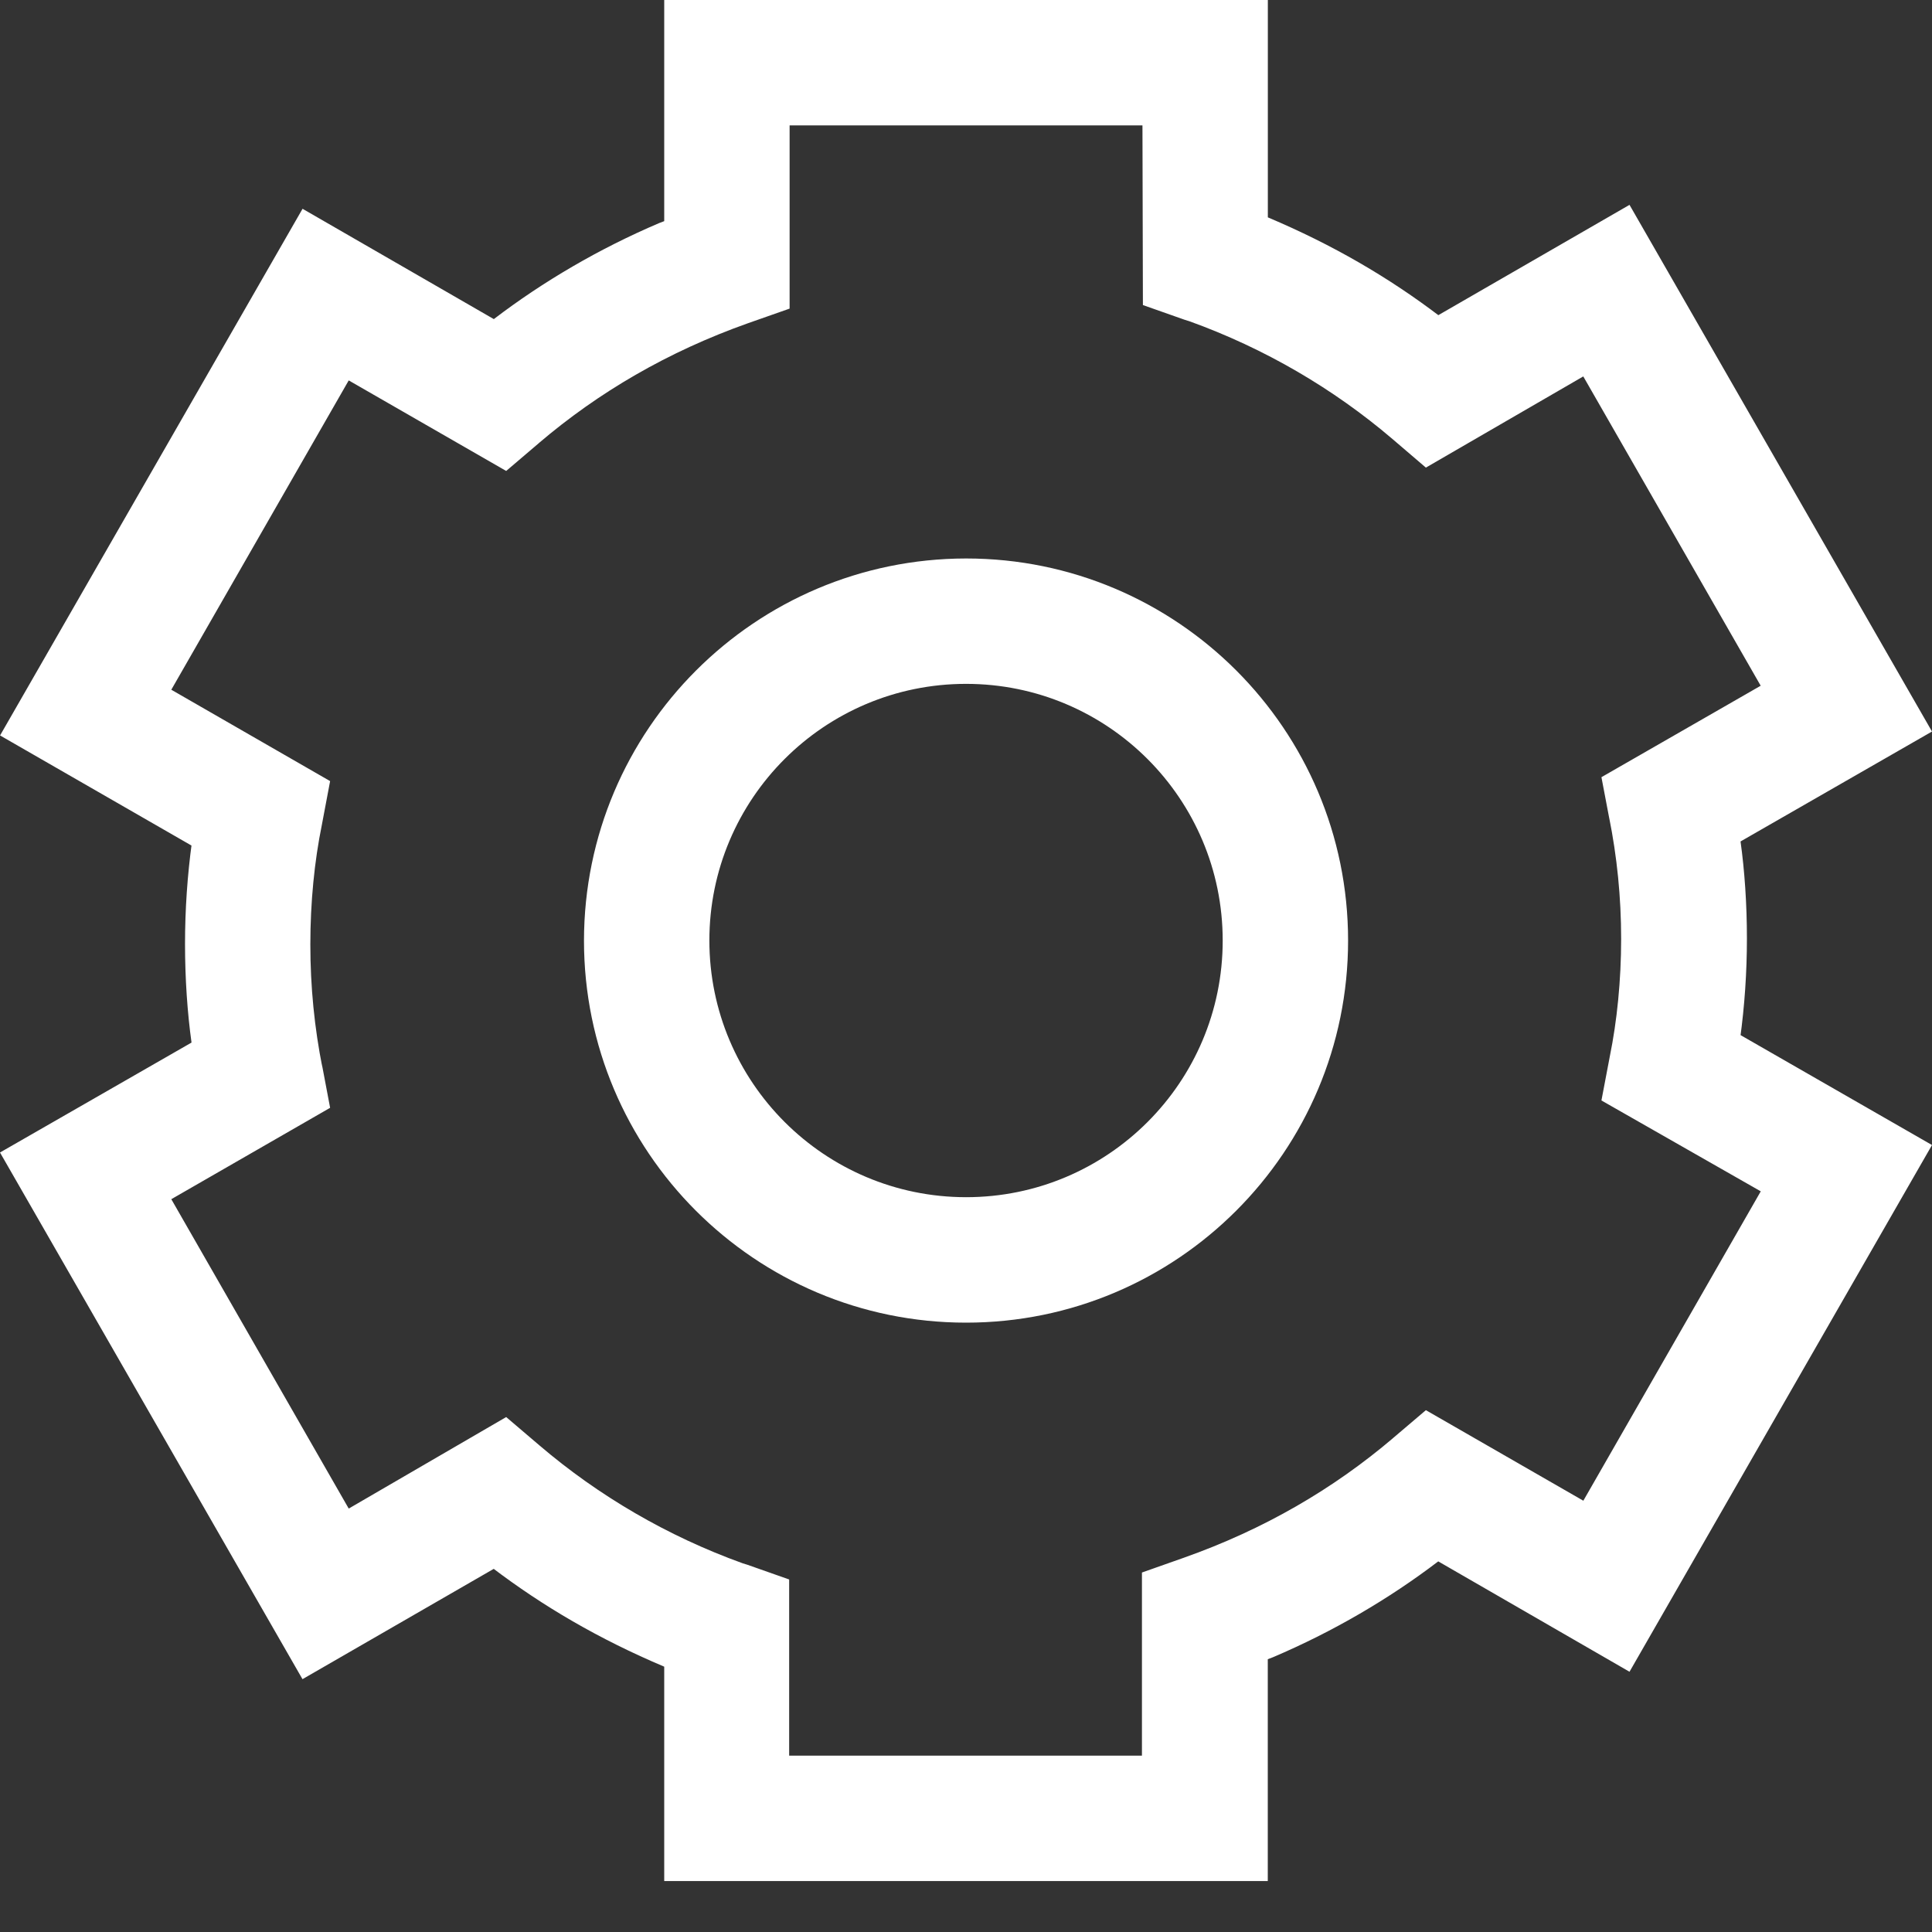 <svg width="30" height="30" viewBox="0 0 30 30" fill="none" xmlns="http://www.w3.org/2000/svg">
<rect x="0" y="0" width="30" height="30" fill="#333333" stroke="none"/>
<path d="M10.314 0H19.687V3.375C20.698 3.802 21.569 4.311 22.364 4.916L22.334 4.894L25.303 3.181L30 11.359L27.027 13.066C27.09 13.518 27.126 14.04 27.126 14.57C27.126 15.1 27.09 15.621 27.02 16.132L27.027 16.073L30 17.78L25.303 25.959L22.333 24.245C21.568 24.828 20.696 25.338 19.765 25.734L19.686 25.764V29.209H10.314V25.88C9.304 25.453 8.432 24.944 7.637 24.339L7.667 24.361L4.697 26.074L0 17.896L2.974 16.189C2.91 15.729 2.873 15.198 2.873 14.659C2.873 14.12 2.91 13.589 2.981 13.069L2.974 13.13L0.001 11.42L4.698 3.242L7.668 4.955C8.433 4.371 9.304 3.861 10.235 3.464L10.314 3.434L10.314 0ZM17.74 1.947H12.261V4.792L11.612 5.02C10.368 5.462 9.295 6.09 8.365 6.882L8.38 6.87L7.86 7.313L5.415 5.907L2.66 10.71L5.126 12.129L4.997 12.812C4.883 13.369 4.819 14.01 4.819 14.666C4.819 15.322 4.883 15.962 5.007 16.582L4.997 16.52L5.126 17.202L2.66 18.621L5.415 23.425L7.86 22.004L8.38 22.447C9.293 23.226 10.364 23.854 11.533 24.275L11.604 24.297L12.254 24.526V27.262H17.732V24.418L18.381 24.189C19.628 23.748 20.704 23.12 21.636 22.327L21.621 22.339L22.141 21.897L24.586 23.303L27.341 18.499L24.867 17.088L24.997 16.404C25.109 15.855 25.173 15.224 25.173 14.578C25.173 13.932 25.109 13.301 24.986 12.691L24.997 12.752L24.867 12.068L27.34 10.648L24.585 5.845L22.141 7.261L21.621 6.816C20.708 6.037 19.637 5.409 18.468 4.988L18.397 4.966L17.747 4.737L17.74 1.947ZM15.001 8.672C18.277 8.672 20.933 11.328 20.933 14.605C20.933 17.881 18.277 20.538 15.001 20.538C11.724 20.538 9.068 17.881 9.068 14.605C9.072 11.33 11.726 8.676 15 8.672H15.001ZM15.001 18.59C17.202 18.59 18.986 16.806 18.986 14.605C18.986 12.403 17.202 10.619 15.001 10.619C12.8 10.619 11.015 12.404 11.015 14.605C11.017 16.805 12.8 18.588 15 18.59H15.001Z" fill="white"/>
</svg>

